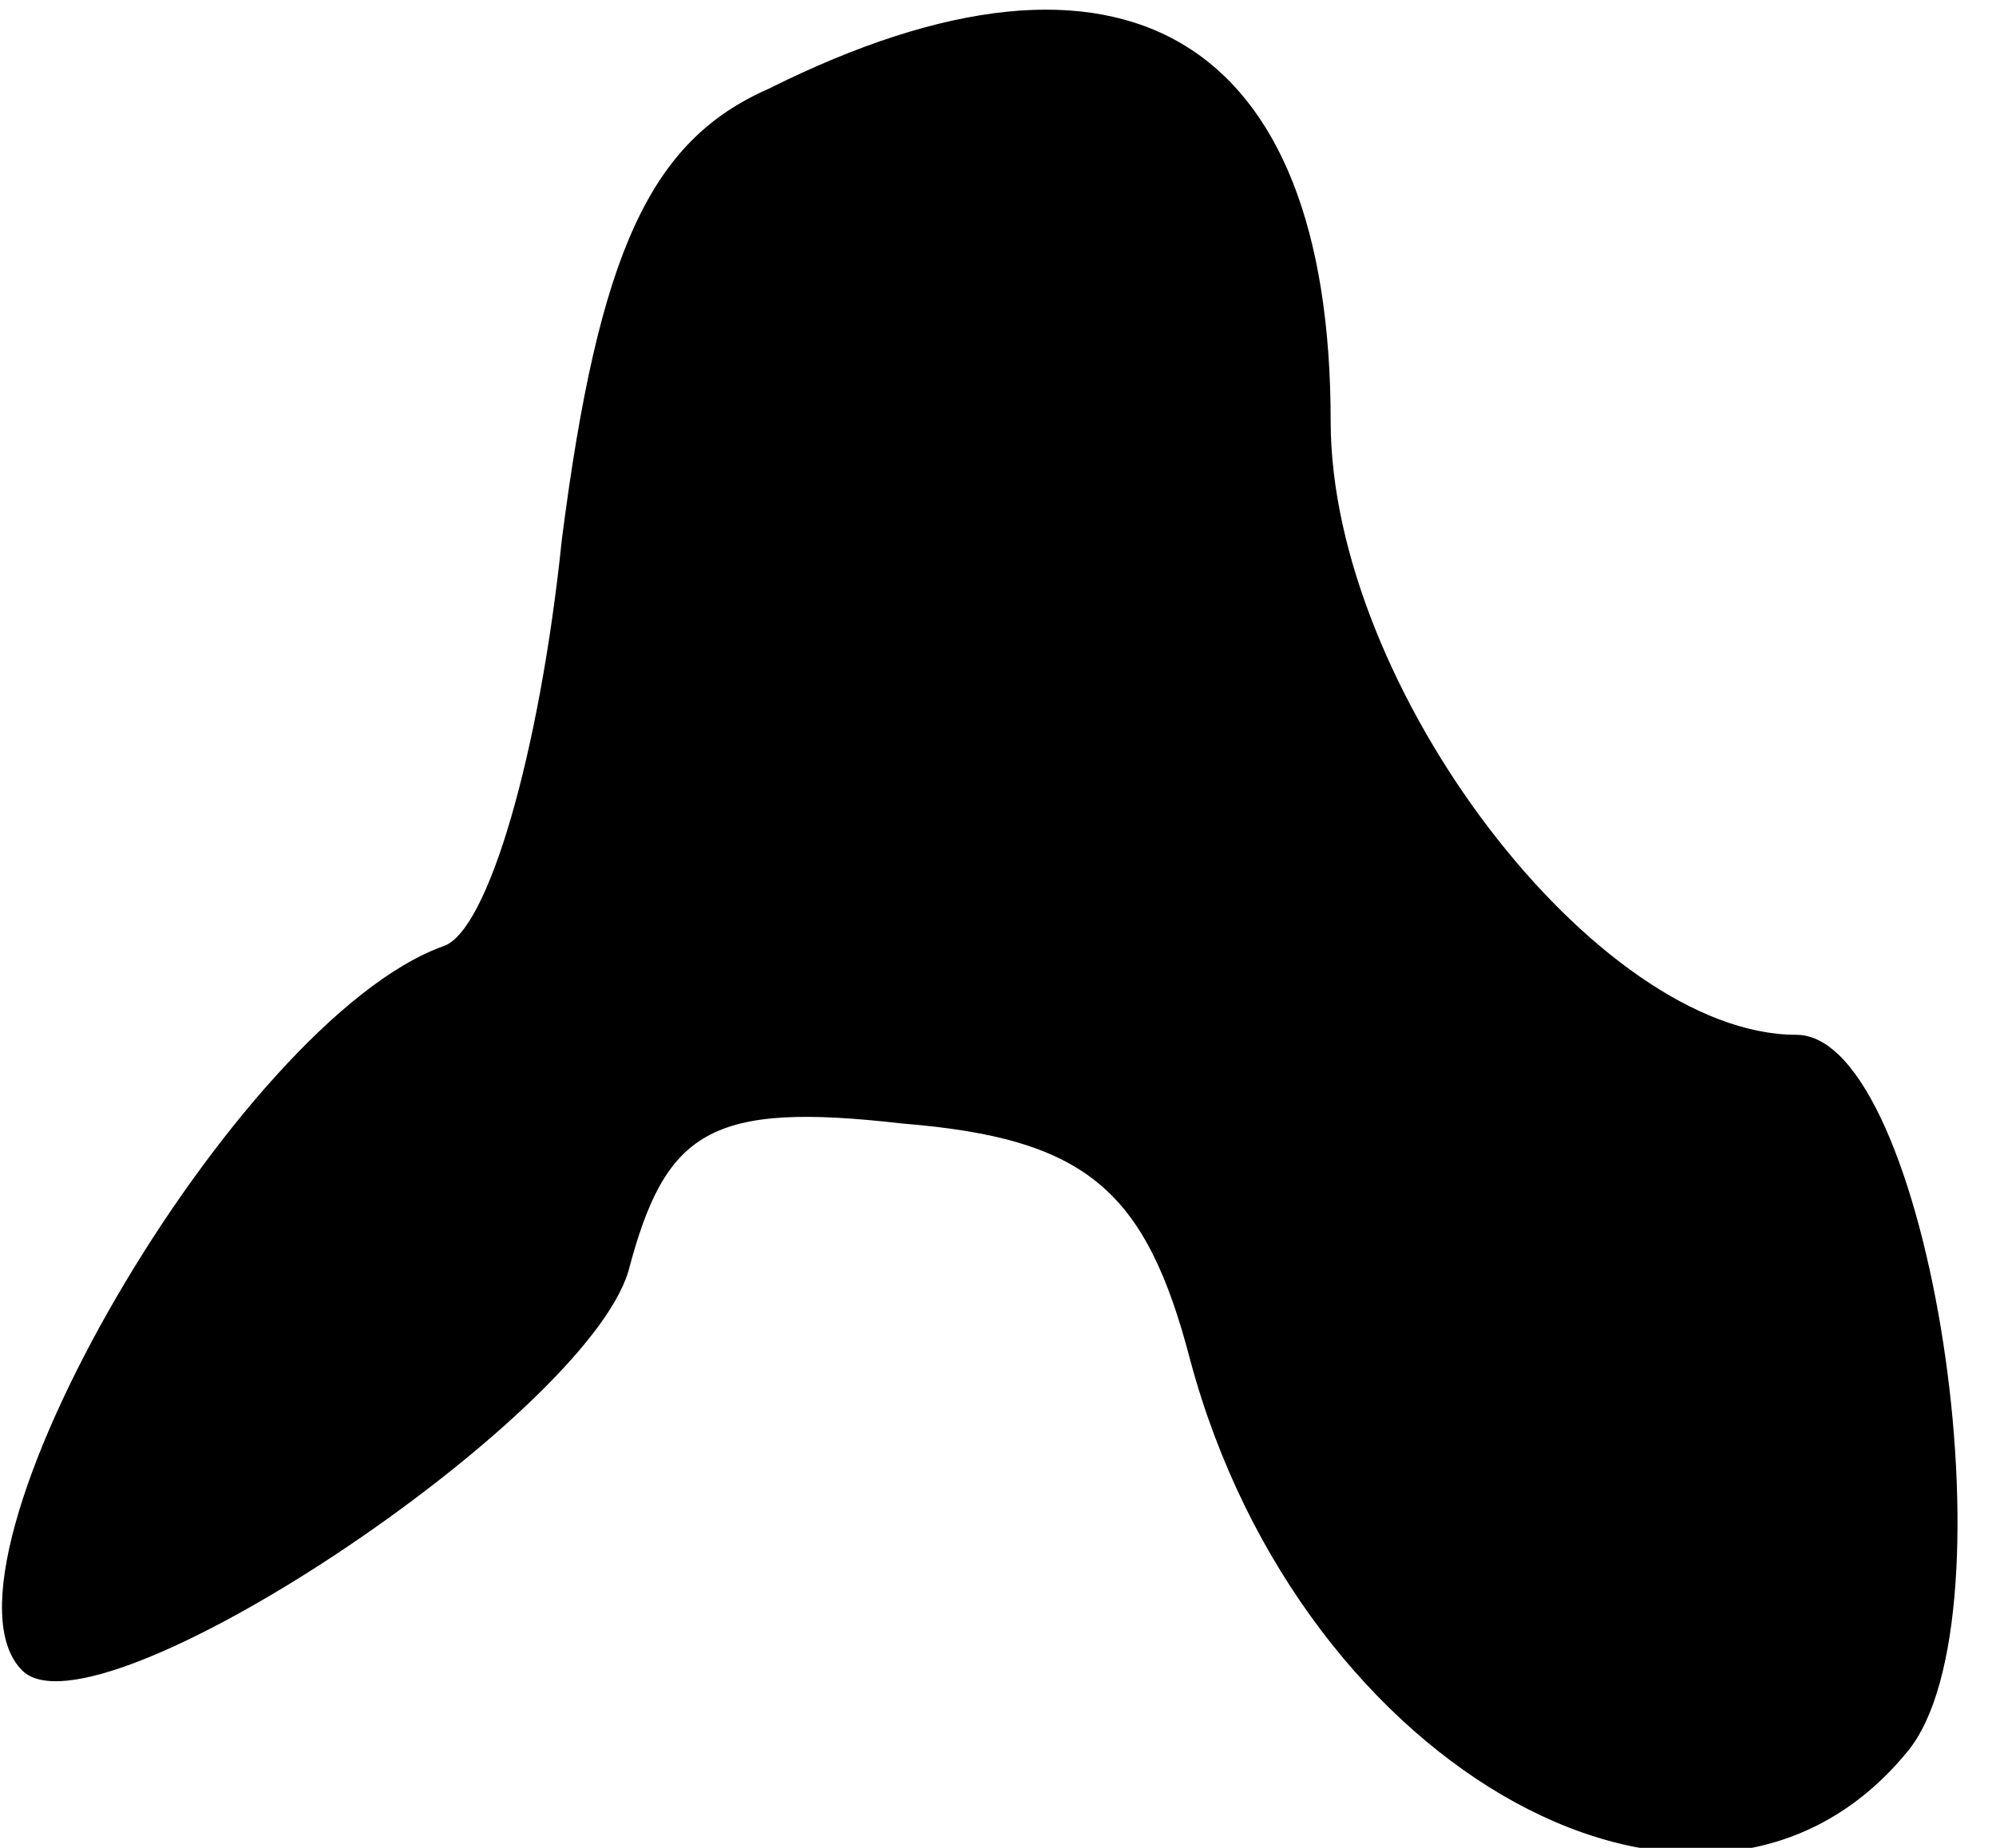 <?xml version="1.0" standalone="no"?>
<!DOCTYPE svg PUBLIC "-//W3C//DTD SVG 20010904//EN"
 "http://www.w3.org/TR/2001/REC-SVG-20010904/DTD/svg10.dtd">
<svg version="1.0" xmlns="http://www.w3.org/2000/svg"
 width="27pt" height="25pt" viewBox="0 0 27 25"
 preserveAspectRatio="xMidYMid meet">
<g transform="translate(0,25) scale(0.1,-0.1)"
fill="#000000" stroke="none">
<path fill="#000000" stroke="none" d="M104 238 c-16 -7 -23 -22 -28 -61 -3
-29 -10 -53 -16 -55 -28 -10 -71 -84 -57 -98 10 -10 76 34 82 54 5 19 11 23
37 20 25 -2 33 -9 39 -32 15 -56 70 -86 97 -53 15 18 3 97 -15 97 -27 0 -63
47 -63 83 0 52 -28 69 -76 45z"/>
</g>
</svg>
